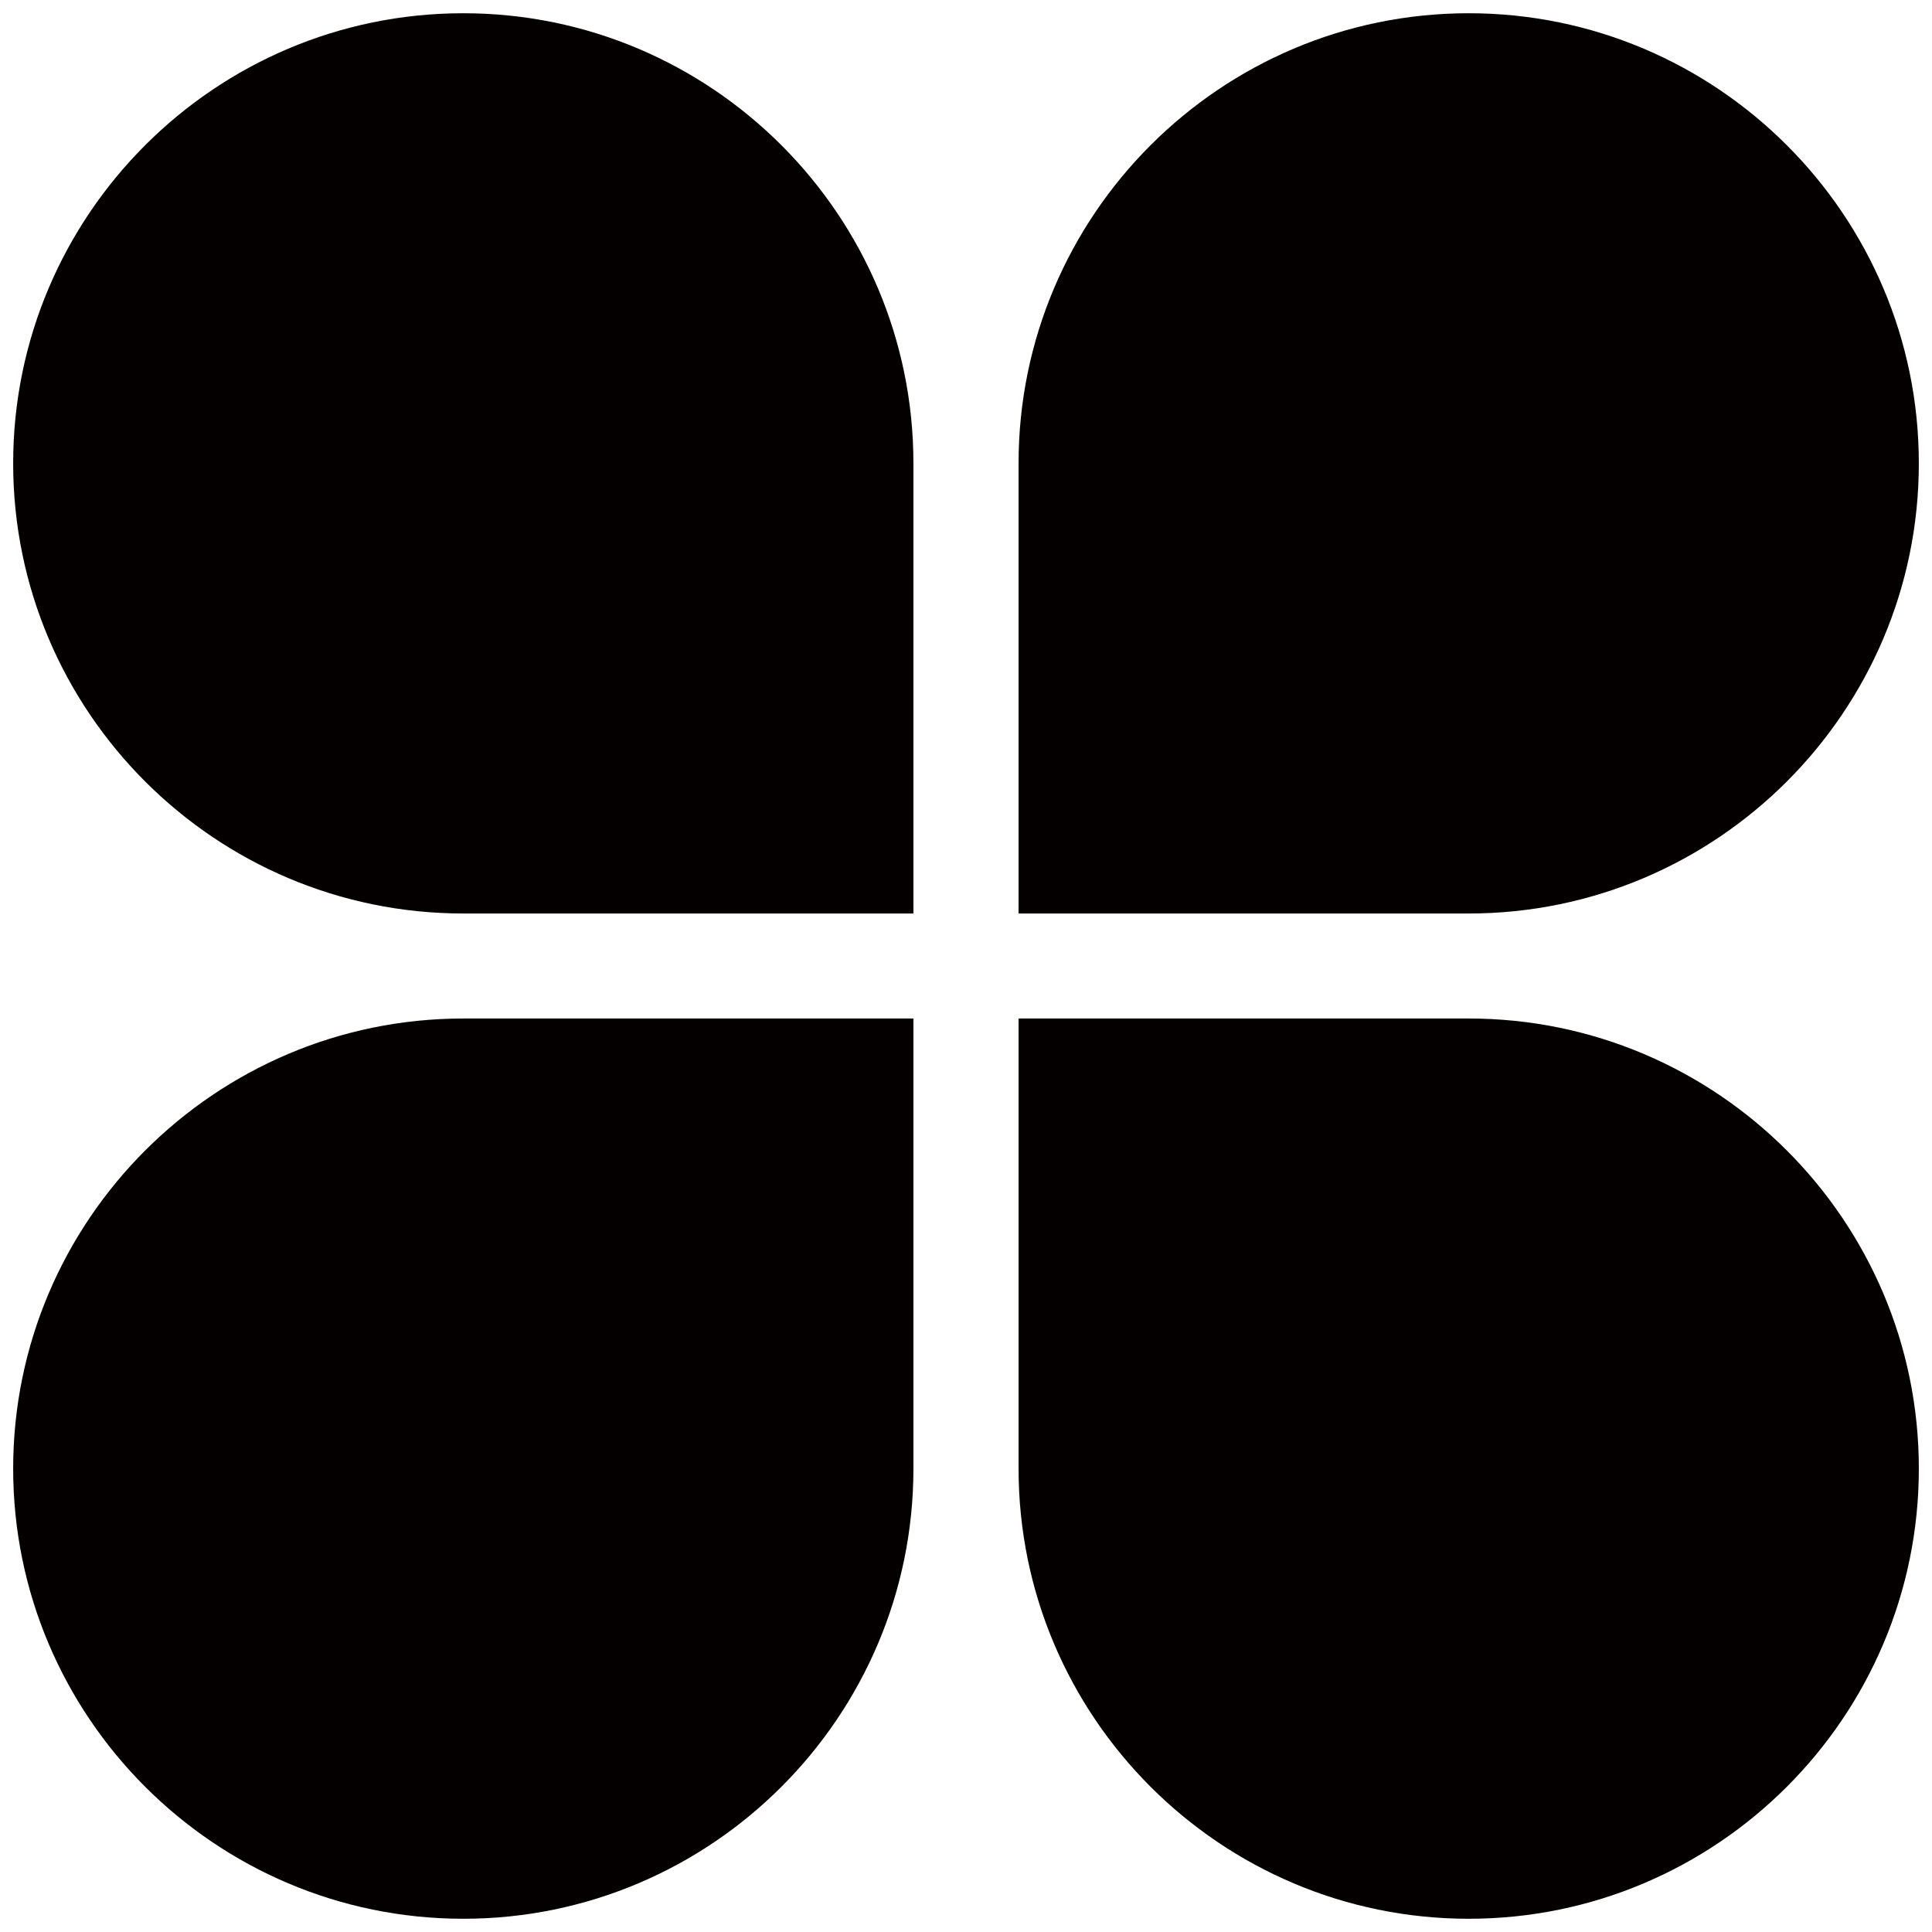 <?xml version="1.0" encoding="utf-8"?>
<!-- Generator: Adobe Illustrator 17.0.0, SVG Export Plug-In . SVG Version: 6.00 Build 0)  -->
<!DOCTYPE svg PUBLIC "-//W3C//DTD SVG 1.1//EN" "http://www.w3.org/Graphics/SVG/1.1/DTD/svg11.dtd">
<svg version="1.1" id="图层_1" xmlns="http://www.w3.org/2000/svg" xmlns:xlink="http://www.w3.org/1999/xlink" x="0px" y="0px"
	 width="200px" height="200px" viewBox="0 0 200 200" enable-background="new 0 0 200 200" xml:space="preserve">
<g>
	<path fill="#040000" d="M47.96,1.371c-25.694,0-46.597,20.903-46.597,46.597c0,25.693,20.903,46.597,46.597,46.597h46.597V47.968
		C94.556,22.274,73.653,1.371,47.96,1.371z"/>
	<path fill="#040000" d="M198.637,47.968c0-25.694-20.903-46.597-46.597-46.597c-25.694,0-46.598,20.903-46.598,46.597v46.597
		h46.598C177.734,94.564,198.637,73.661,198.637,47.968z"/>
	<path fill="#040000" d="M1.363,152.033c0,25.693,20.903,46.597,46.597,46.597c25.693,0,46.597-20.903,46.597-46.597v-46.597H47.96
		C22.266,105.436,1.363,126.339,1.363,152.033z"/>
	<path fill="#040000" d="M152.041,105.436h-46.598v46.597c0,25.693,20.903,46.597,46.598,46.597
		c25.693,0,46.597-20.903,46.597-46.597S177.734,105.436,152.041,105.436z"/>
</g>
</svg>

